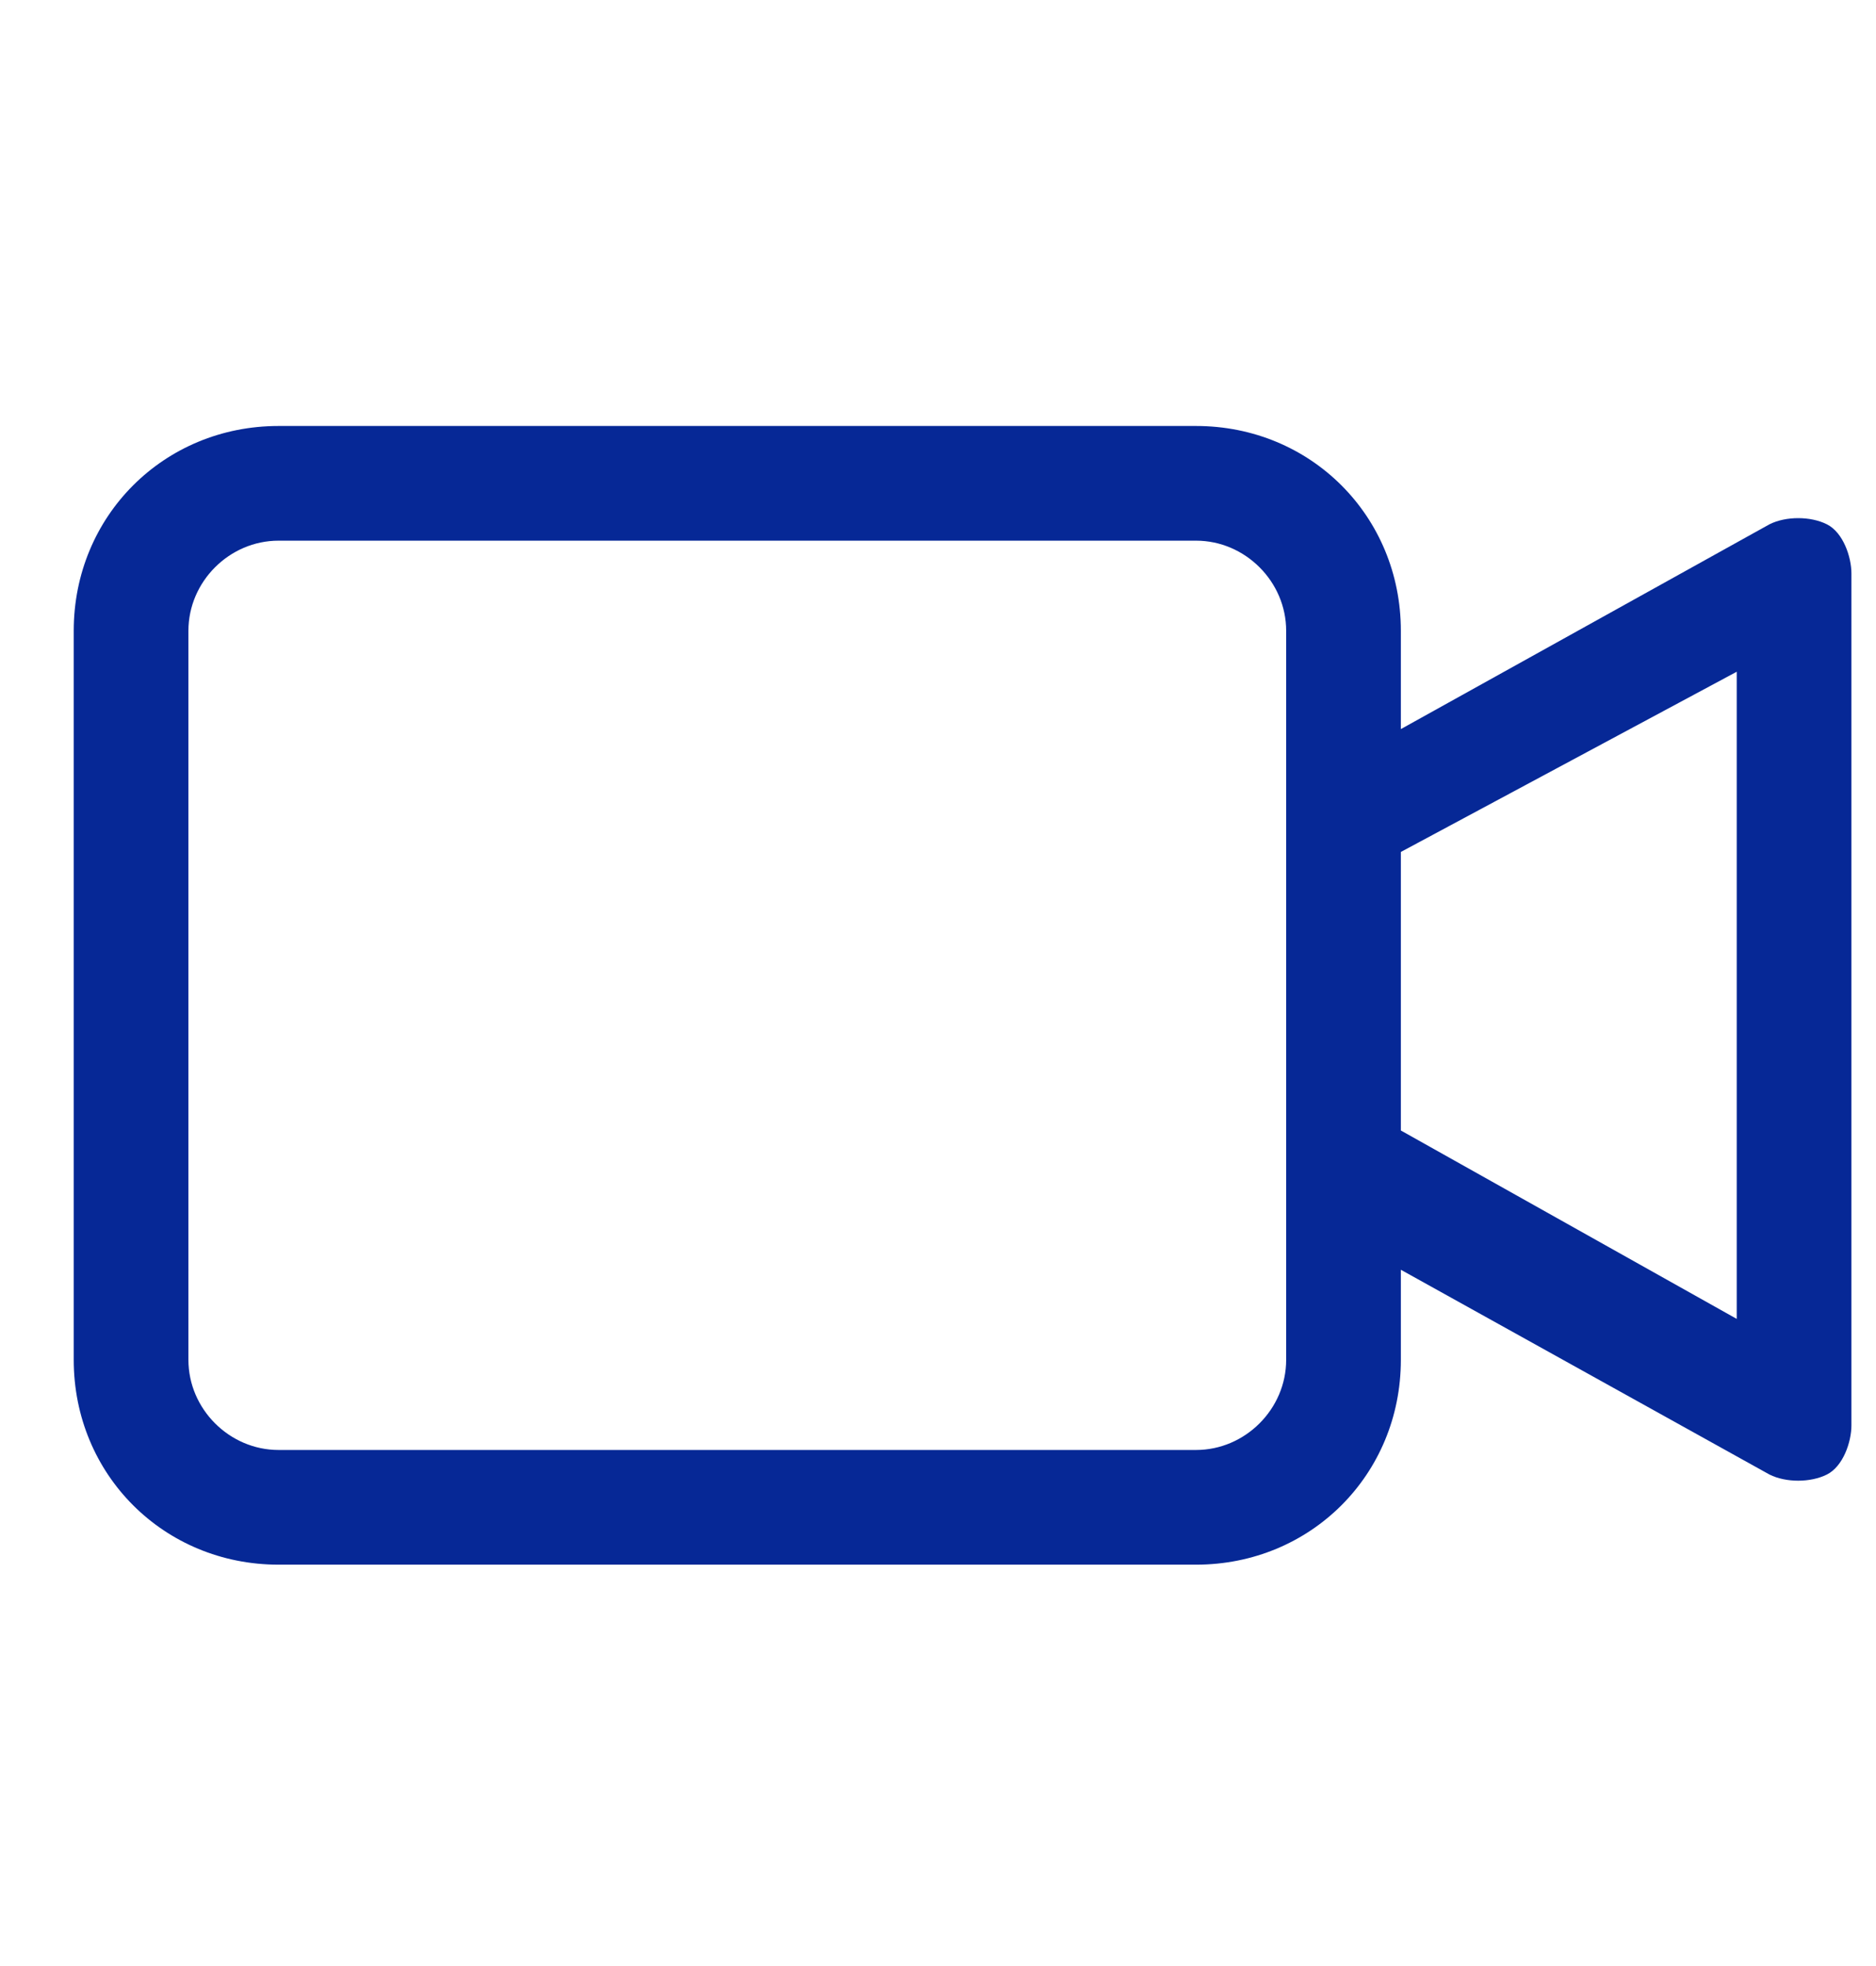 <?xml version="1.0" encoding="utf-8"?>
<!-- Generator: Adobe Illustrator 24.0.2, SVG Export Plug-In . SVG Version: 6.00 Build 0)  -->
<svg version="1.1" id="Layer_1" xmlns="http://www.w3.org/2000/svg" xmlns:xlink="http://www.w3.org/1999/xlink" x="0px" y="0px"
	 viewBox="0 0 22.9 24" style="enable-background:new 0 0 22.9 24;" xml:space="preserve">
<style type="text/css">
	.st0{fill:#062896;}
</style>
<path class="st0" d="M22.3,6.4c-0.2-0.1-0.5-0.1-0.7,0l-4.5,2.5V7.7c0-1.4-1.1-2.5-2.5-2.5H3.4C2,5.2,0.9,6.3,0.9,7.7v8.9
	c0,1.4,1.1,2.5,2.5,2.5h11.2c1.4,0,2.5-1.1,2.5-2.5v-1.1l4.5,2.5c0.2,0.1,0.5,0.1,0.7,0c0.2-0.1,0.3-0.4,0.3-0.6V7
	C22.6,6.8,22.5,6.5,22.3,6.4z M21.2,8.2v7.9l-4.1-2.3v-3.4L21.2,8.2z M15.7,7.7l0,8.9c0,0.6-0.5,1.1-1.1,1.1H3.4
	c-0.6,0-1.1-0.5-1.1-1.1V7.7c0-0.6,0.5-1.1,1.1-1.1h11.2C15.2,6.6,15.7,7.1,15.7,7.7z"/>
</svg>
